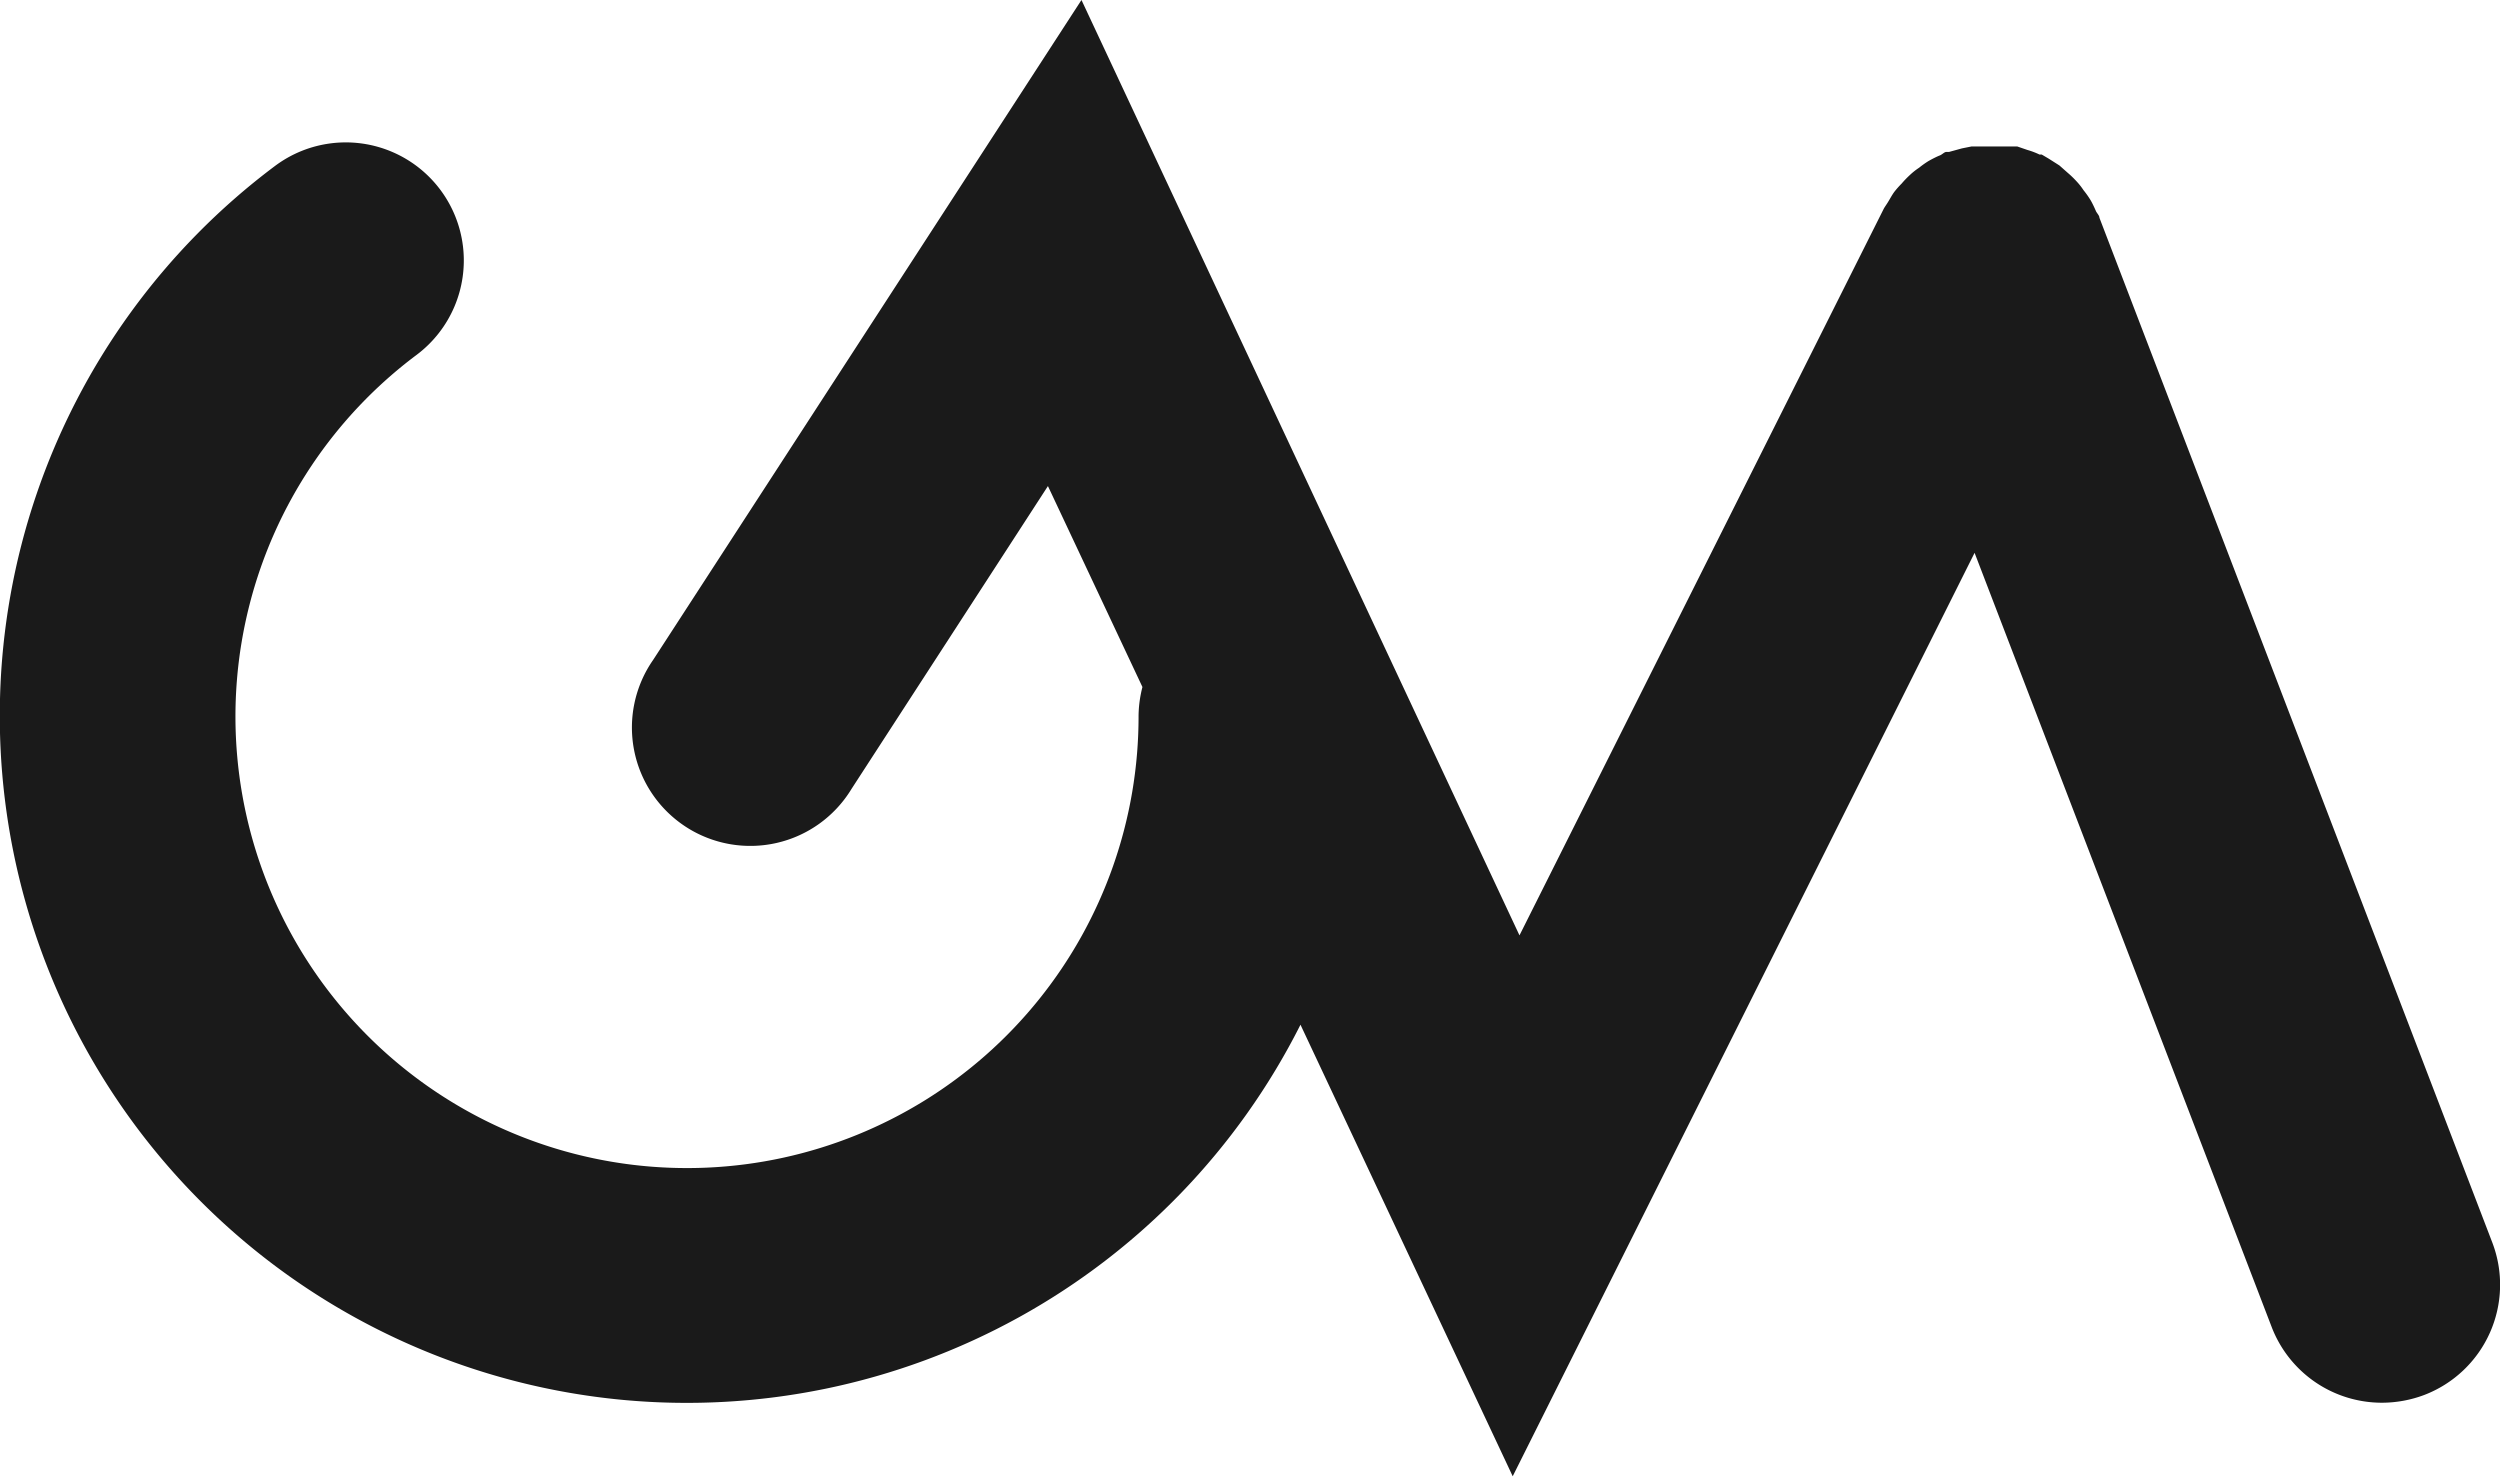 <?xml version="1.0" encoding="UTF-8"?> <svg fill="#1A1A1A" xmlns="http://www.w3.org/2000/svg" viewBox="0 0 77.51 45.79"><title>logo-symbole@1x</title><g id="Calque_2" data-name="Calque 2"><g id="Calque_1-2" data-name="Calque 1"><path d="M77.27,38.52,65.09,6.75c0-.07-.08-.14-.11-.21s-.11-.25-.18-.36a2.83,2.83,0,0,0-.2-.28,2.09,2.09,0,0,0-.23-.29,3.07,3.07,0,0,0-.26-.25l-.26-.23-.33-.21-.22-.13-.07,0a2.35,2.35,0,0,0-.37-.14l-.32-.11-.33,0-.37,0c-.11,0-.21,0-.32,0s-.26,0-.39,0l-.3.06-.4.11-.08,0c-.07,0-.13.08-.21.11s-.24.11-.36.18a2.83,2.83,0,0,0-.28.2,2.09,2.09,0,0,0-.29.23,3.07,3.07,0,0,0-.25.26,2.85,2.85,0,0,0-.23.26c-.08.11-.14.23-.21.34s-.09.13-.13.21L47.11,29,33.53,0,20.25,20.46a3.67,3.67,0,1,0,6.15,4l6.09-9.39,2.93,6.23a3.74,3.74,0,0,0-.12.89A14,14,0,1,1,12.92,11a3.66,3.66,0,1,0-4.4-5.85,21.3,21.3,0,1,0,31.8,26.62l6.58,14L61.22,17.14l9.21,24a3.66,3.66,0,0,0,3.42,2.35,3.74,3.74,0,0,0,1.31-.24A3.66,3.66,0,0,0,77.27,38.52Z"></path></g></g></svg>